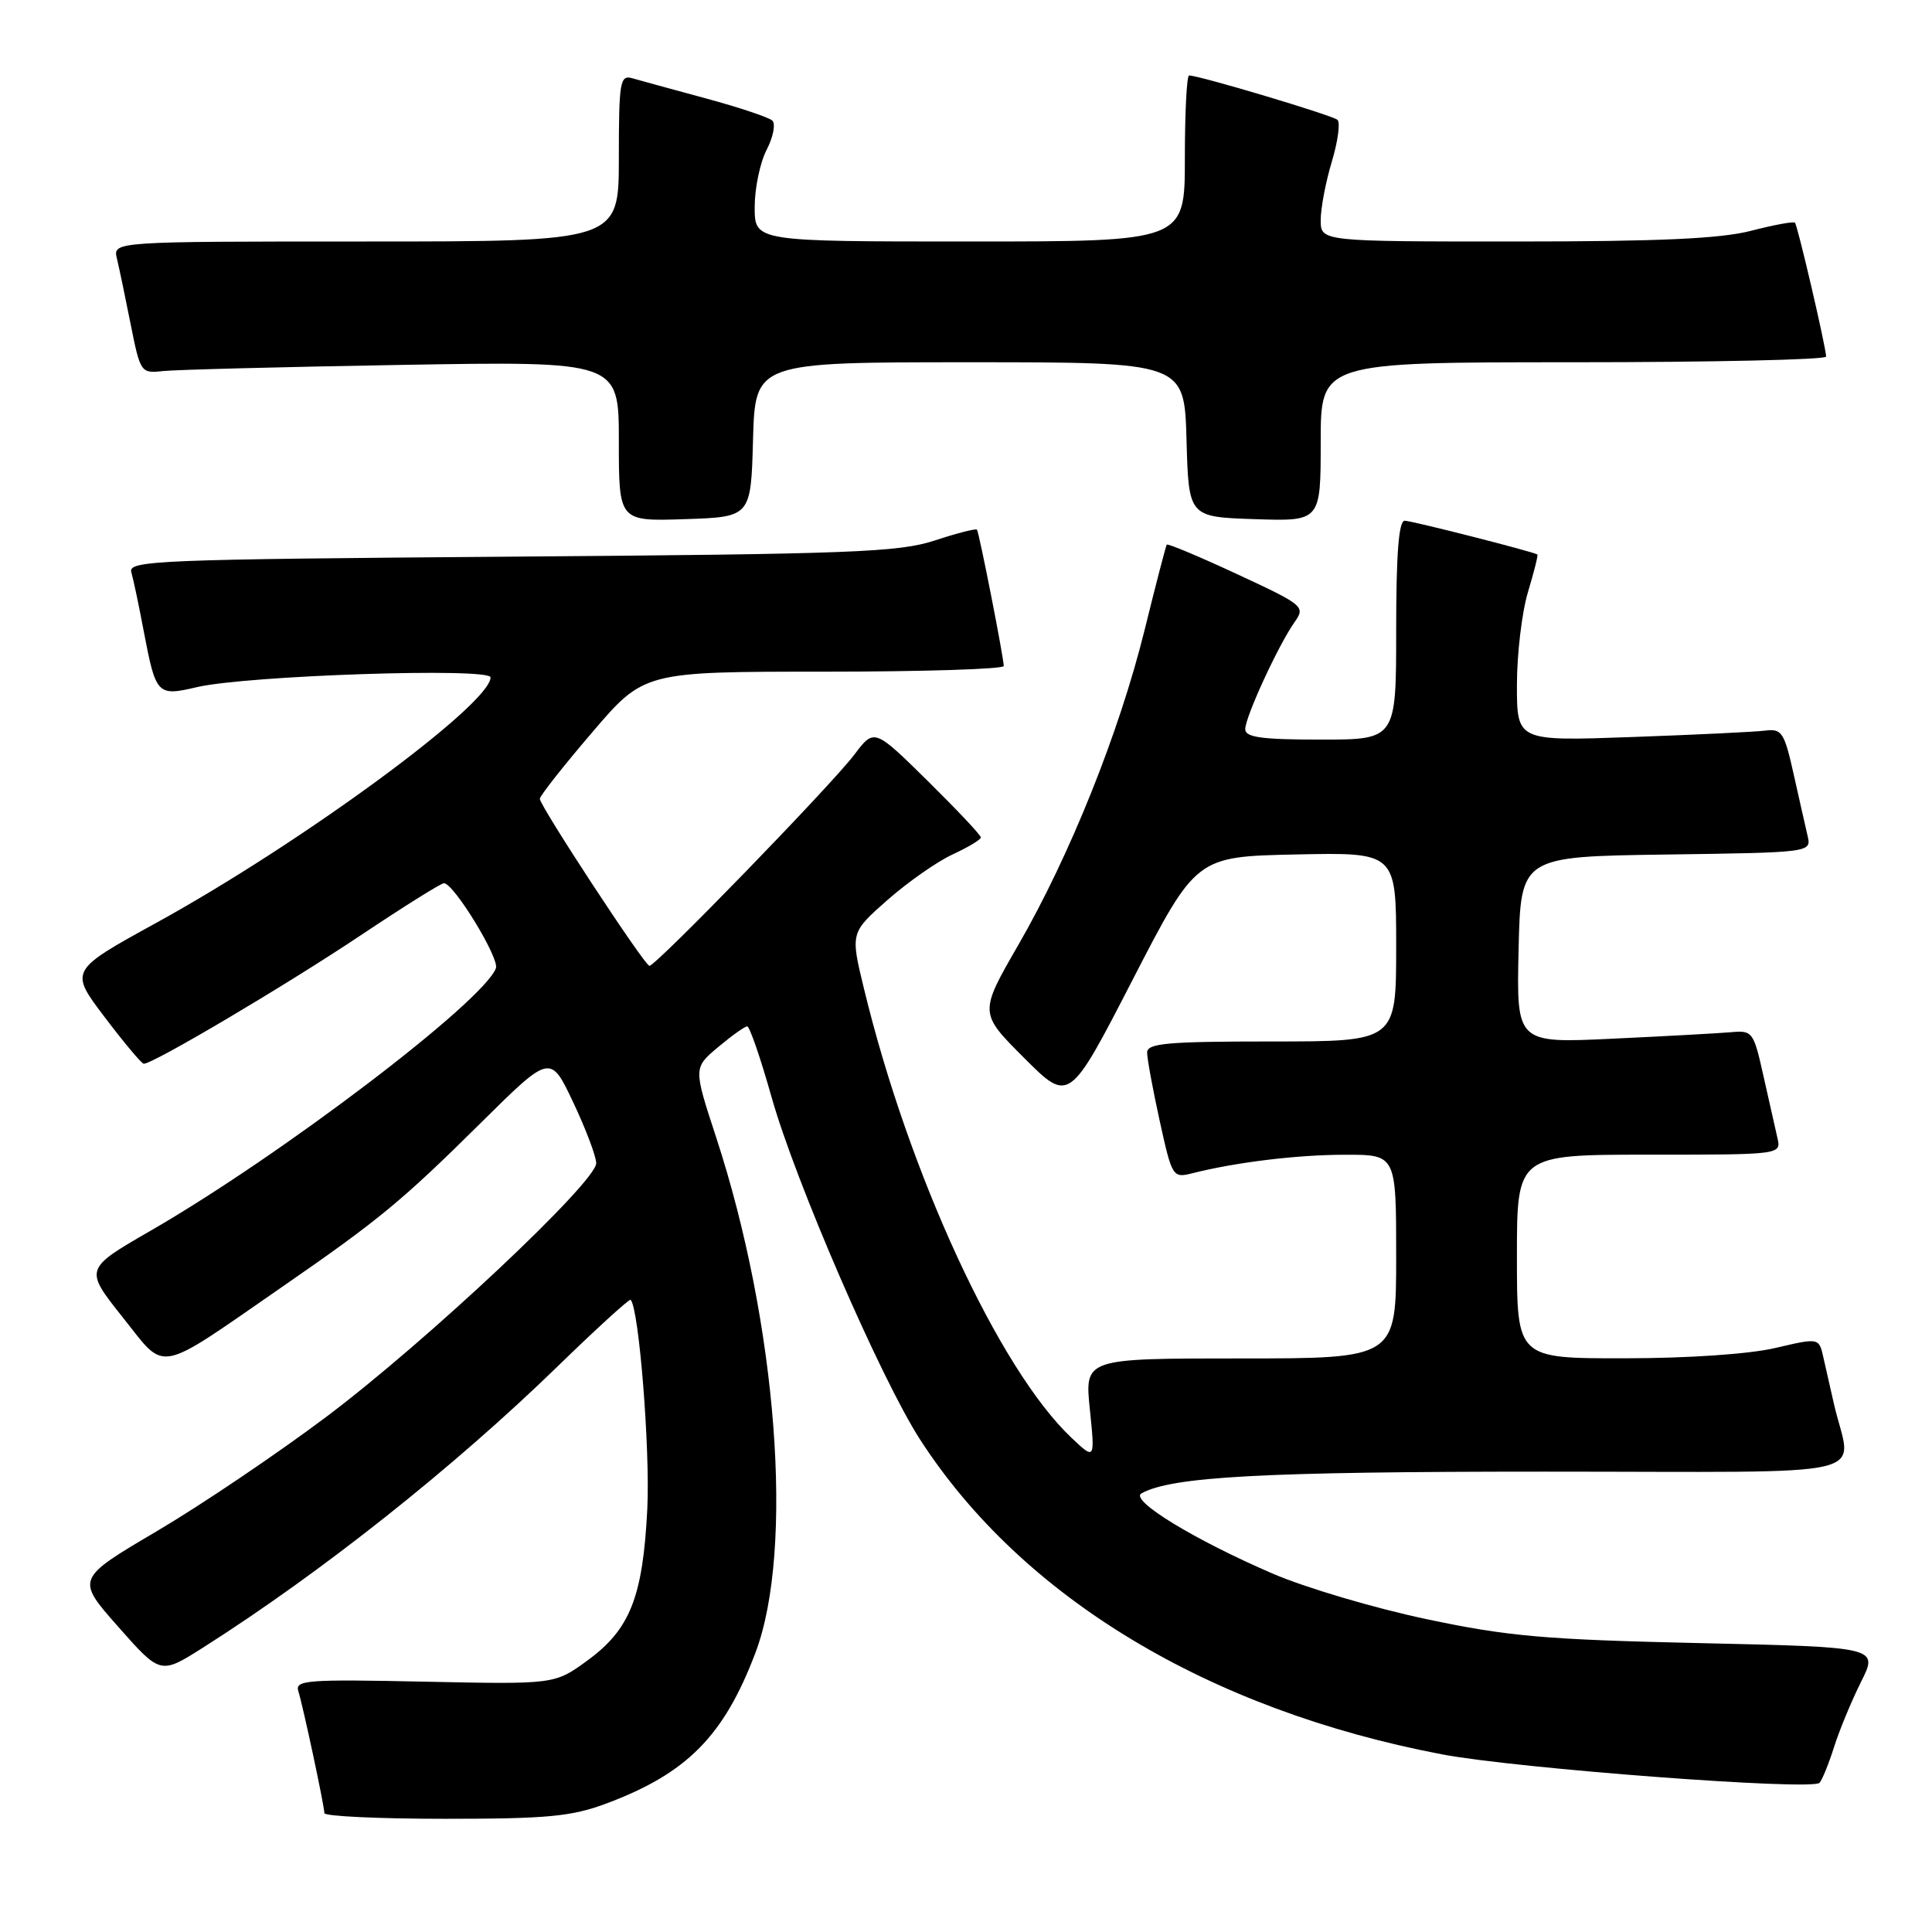 <?xml version="1.0" encoding="UTF-8" standalone="no"?>
<!DOCTYPE svg PUBLIC "-//W3C//DTD SVG 1.1//EN" "http://www.w3.org/Graphics/SVG/1.1/DTD/svg11.dtd" >
<svg xmlns="http://www.w3.org/2000/svg" xmlns:xlink="http://www.w3.org/1999/xlink" version="1.1" viewBox="0 0 256 256">
 <g >
 <path fill="currentColor"
d=" M 80.36 238.97 C 91.04 234.97 95.92 230.03 100.10 219.00 C 105.27 205.32 102.98 175.39 94.88 150.66 C 91.88 141.50 91.88 141.50 95.15 138.75 C 96.95 137.24 98.69 136.00 99.01 136.00 C 99.33 136.00 100.78 140.21 102.23 145.35 C 105.37 156.52 116.74 182.75 121.93 190.77 C 135.45 211.68 160.15 226.57 191.07 232.46 C 200.96 234.34 240.14 237.30 241.10 236.23 C 241.46 235.83 242.32 233.70 243.02 231.50 C 243.71 229.30 245.32 225.42 246.59 222.87 C 248.91 218.25 248.91 218.25 225.20 217.72 C 204.70 217.26 199.81 216.83 189.00 214.54 C 182.12 213.09 172.98 210.38 168.68 208.53 C 158.24 204.03 149.64 198.78 151.25 197.88 C 155.26 195.65 167.39 195.00 204.70 195.00 C 250.01 195.00 245.31 196.11 243.00 186.00 C 242.56 184.07 241.94 181.32 241.61 179.88 C 241.03 177.26 241.03 177.26 235.26 178.61 C 231.85 179.42 223.69 179.98 215.25 179.98 C 201.00 180.00 201.00 180.00 201.00 166.50 C 201.00 153.00 201.00 153.00 218.52 153.00 C 236.04 153.00 236.04 153.00 235.51 150.75 C 235.22 149.51 234.39 145.80 233.65 142.50 C 232.37 136.74 232.20 136.51 229.41 136.77 C 227.81 136.91 220.75 137.30 213.72 137.63 C 200.94 138.24 200.94 138.24 201.22 125.87 C 201.50 113.50 201.50 113.50 220.76 113.23 C 240.03 112.96 240.03 112.96 239.51 110.73 C 239.22 109.50 238.39 105.80 237.65 102.50 C 236.43 97.04 236.09 96.53 233.90 96.81 C 232.58 96.98 224.64 97.36 216.25 97.66 C 201.00 98.21 201.00 98.21 201.00 90.77 C 201.00 86.67 201.66 81.13 202.46 78.46 C 203.27 75.78 203.83 73.54 203.71 73.47 C 202.97 73.05 187.05 69.00 186.13 69.00 C 185.34 69.00 185.00 73.39 185.00 83.50 C 185.00 98.00 185.00 98.00 175.00 98.00 C 167.17 98.00 165.00 97.70 165.00 96.62 C 165.00 95.00 169.41 85.43 171.56 82.40 C 172.99 80.38 172.74 80.17 163.93 76.08 C 158.92 73.75 154.72 71.99 154.60 72.17 C 154.48 72.35 153.15 77.45 151.66 83.50 C 148.29 97.10 141.76 113.39 134.92 125.23 C 129.74 134.22 129.74 134.22 135.70 140.18 C 141.67 146.15 141.67 146.15 150.08 129.82 C 158.50 113.50 158.50 113.50 171.75 113.22 C 185.00 112.94 185.00 112.94 185.00 125.47 C 185.00 138.00 185.00 138.00 168.50 138.00 C 154.64 138.00 152.00 138.24 152.00 139.47 C 152.00 140.28 152.75 144.36 153.67 148.54 C 155.29 155.93 155.41 156.11 157.92 155.48 C 163.75 154.00 171.89 153.01 178.25 153.01 C 185.00 153.00 185.00 153.00 185.00 166.50 C 185.00 180.00 185.00 180.00 164.36 180.00 C 143.72 180.00 143.72 180.00 144.41 186.74 C 145.10 193.47 145.10 193.47 141.95 190.49 C 132.37 181.42 120.42 155.56 114.49 131.04 C 112.68 123.59 112.68 123.59 117.59 119.26 C 120.29 116.88 124.18 114.16 126.22 113.22 C 128.27 112.27 129.96 111.26 129.97 110.97 C 129.99 110.68 126.81 107.31 122.92 103.47 C 115.84 96.50 115.84 96.50 113.20 100.00 C 110.19 103.99 86.89 128.01 86.05 127.98 C 85.42 127.96 71.57 106.85 71.53 105.85 C 71.51 105.49 74.61 101.55 78.42 97.10 C 85.33 89.00 85.33 89.00 109.17 89.00 C 122.27 89.00 133.00 88.66 133.00 88.25 C 133.00 87.14 129.74 70.55 129.45 70.18 C 129.31 70.01 126.79 70.65 123.85 71.62 C 119.10 73.18 112.79 73.42 67.71 73.76 C 20.75 74.12 16.95 74.27 17.40 75.82 C 17.67 76.75 18.41 80.25 19.04 83.61 C 20.66 92.10 20.83 92.28 26.09 91.05 C 32.71 89.50 65.00 88.43 65.00 89.76 C 65.00 93.31 39.94 111.71 20.71 122.28 C 9.20 128.61 9.20 128.61 13.85 134.75 C 16.41 138.13 18.74 140.92 19.04 140.95 C 20.16 141.05 37.88 130.56 47.83 123.91 C 53.52 120.11 58.47 117.01 58.83 117.03 C 60.16 117.08 66.21 127.00 65.71 128.30 C 64.00 132.76 37.22 153.12 19.95 163.08 C 11.17 168.15 11.17 168.15 16.26 174.55 C 22.12 181.90 20.45 182.23 37.50 170.44 C 50.20 161.66 53.30 159.10 63.71 148.79 C 72.93 139.66 72.93 139.66 75.96 146.08 C 77.63 149.61 79.00 153.24 79.00 154.13 C 79.00 156.62 56.58 177.70 43.30 187.69 C 36.81 192.57 26.68 199.41 20.78 202.89 C 10.06 209.21 10.06 209.21 15.66 215.55 C 21.26 221.89 21.26 221.89 26.88 218.33 C 42.51 208.41 60.11 194.45 73.88 181.06 C 79.04 176.04 83.40 172.07 83.56 172.23 C 84.67 173.34 86.16 192.11 85.77 199.97 C 85.18 211.63 83.49 215.90 77.83 220.03 C 73.50 223.19 73.50 223.19 56.26 222.83 C 40.68 222.50 39.06 222.62 39.53 224.09 C 40.15 226.05 42.96 239.19 42.98 240.25 C 42.99 240.66 50.18 241.00 58.96 241.00 C 72.56 241.00 75.73 240.70 80.36 238.97 Z  M 99.78 58.25 C 100.07 48.00 100.07 48.00 128.50 48.00 C 156.93 48.00 156.93 48.00 157.22 58.25 C 157.50 68.50 157.50 68.50 166.25 68.79 C 175.00 69.08 175.00 69.08 175.00 58.54 C 175.00 48.00 175.00 48.00 208.50 48.00 C 226.93 48.00 241.99 47.66 241.97 47.25 C 241.93 45.90 238.19 29.86 237.84 29.51 C 237.65 29.32 235.04 29.80 232.03 30.58 C 228.00 31.63 219.80 32.00 200.78 32.00 C 175.00 32.00 175.00 32.00 175.00 29.16 C 175.00 27.60 175.66 24.12 176.47 21.43 C 177.28 18.74 177.62 16.24 177.22 15.88 C 176.57 15.28 158.91 10.00 157.56 10.00 C 157.25 10.00 157.00 14.95 157.00 21.00 C 157.00 32.00 157.00 32.00 128.50 32.00 C 100.00 32.00 100.00 32.00 100.00 27.45 C 100.00 24.95 100.71 21.52 101.59 19.84 C 102.46 18.15 102.79 16.42 102.34 15.98 C 101.88 15.55 97.90 14.22 93.50 13.03 C 89.10 11.84 84.71 10.64 83.75 10.36 C 82.16 9.91 82.00 10.87 82.00 20.93 C 82.00 32.00 82.00 32.00 48.48 32.00 C 14.96 32.00 14.96 32.00 15.49 34.25 C 15.79 35.49 16.61 39.42 17.32 43.00 C 18.59 49.36 18.68 49.49 21.56 49.17 C 23.18 48.99 37.44 48.62 53.25 48.35 C 82.00 47.86 82.00 47.86 82.00 58.47 C 82.00 69.08 82.00 69.08 90.75 68.79 C 99.50 68.50 99.50 68.50 99.78 58.25 Z "/>
</g>
</svg>